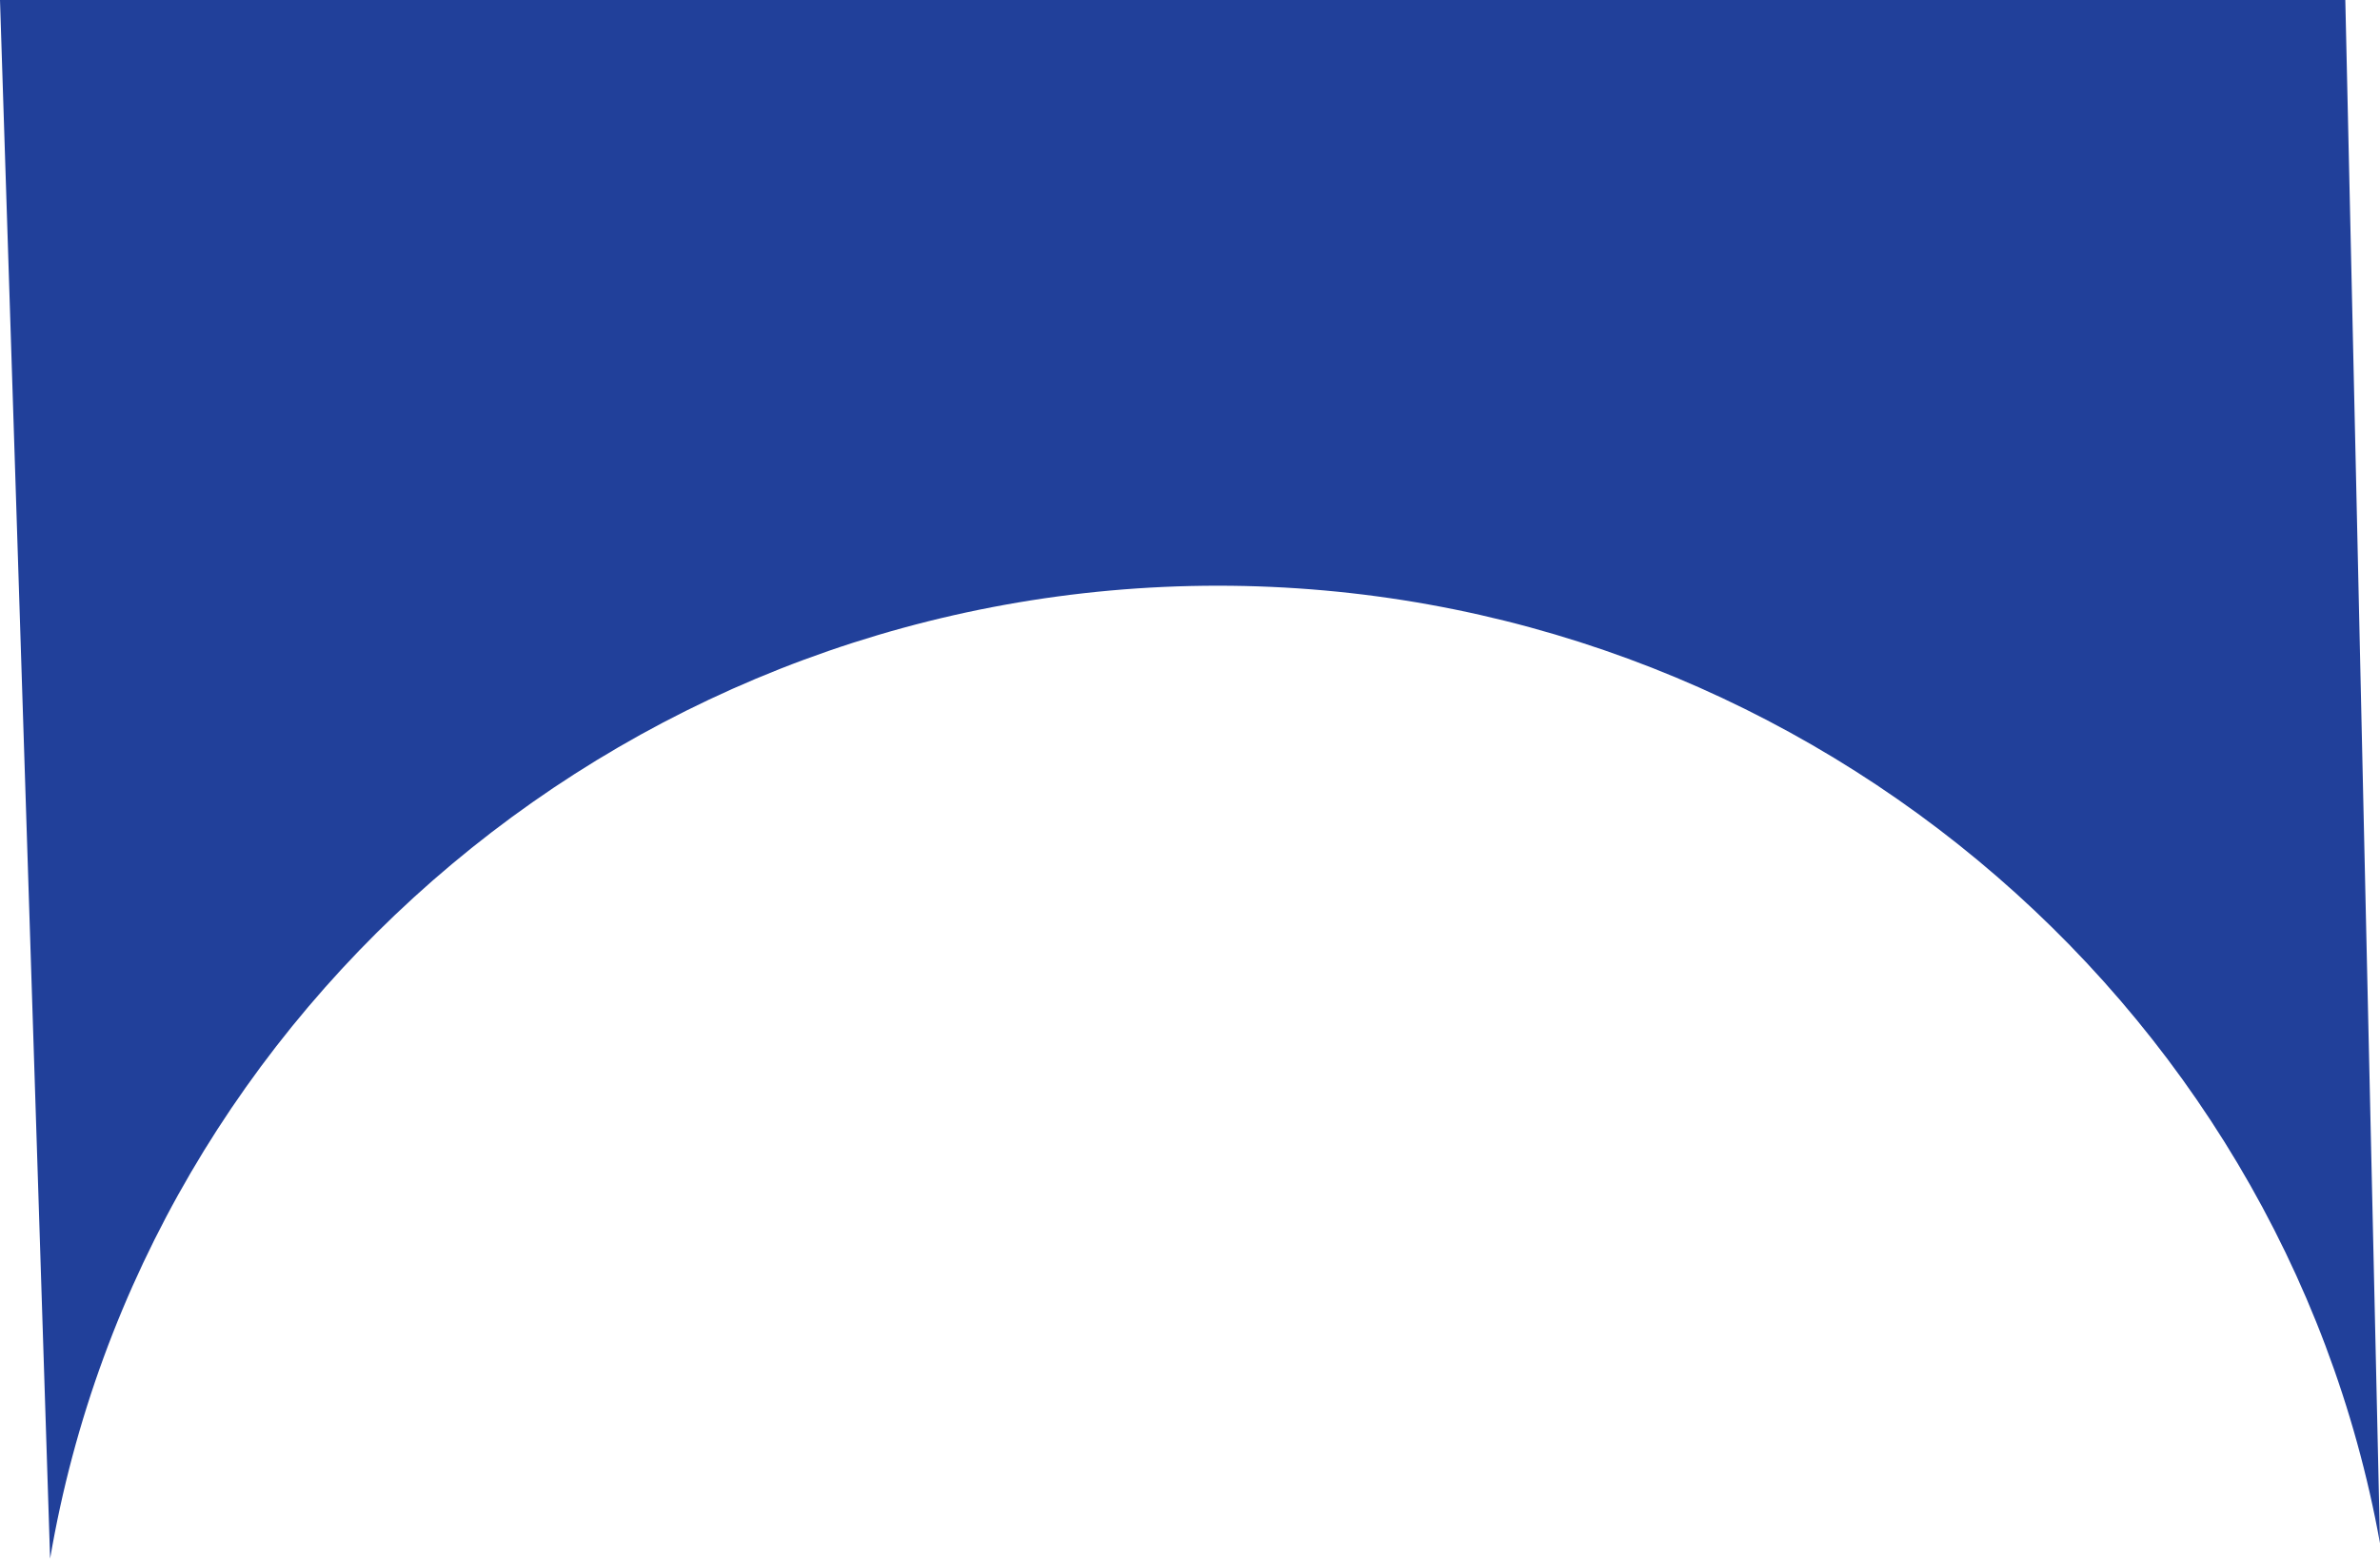 <!-- Generator: Adobe Illustrator 19.1.0, SVG Export Plug-In  -->
<svg version="1.1"
	 xmlns="http://www.w3.org/2000/svg" xmlns:xlink="http://www.w3.org/1999/xlink" xmlns:a="http://ns.adobe.com/AdobeSVGViewerExtensions/3.0/"
	 x="0px" y="0px" width="123.5px" height="80.9px" viewBox="0 0 123.5 80.9" style="enable-background:new 0 0 123.5 80.9;"
	 xml:space="preserve">
<style type="text/css">
	.st0{fill:#21409A;}
</style>
<defs>
</defs>
<path class="st0" d="M63.2,30.4c29.8,0,55.2,21.4,60.3,49.7L121.7,0h-0.2H30.2H0l2.6,80.9C7.5,52.1,33.1,30.4,63.2,30.4z"/>
</svg>
